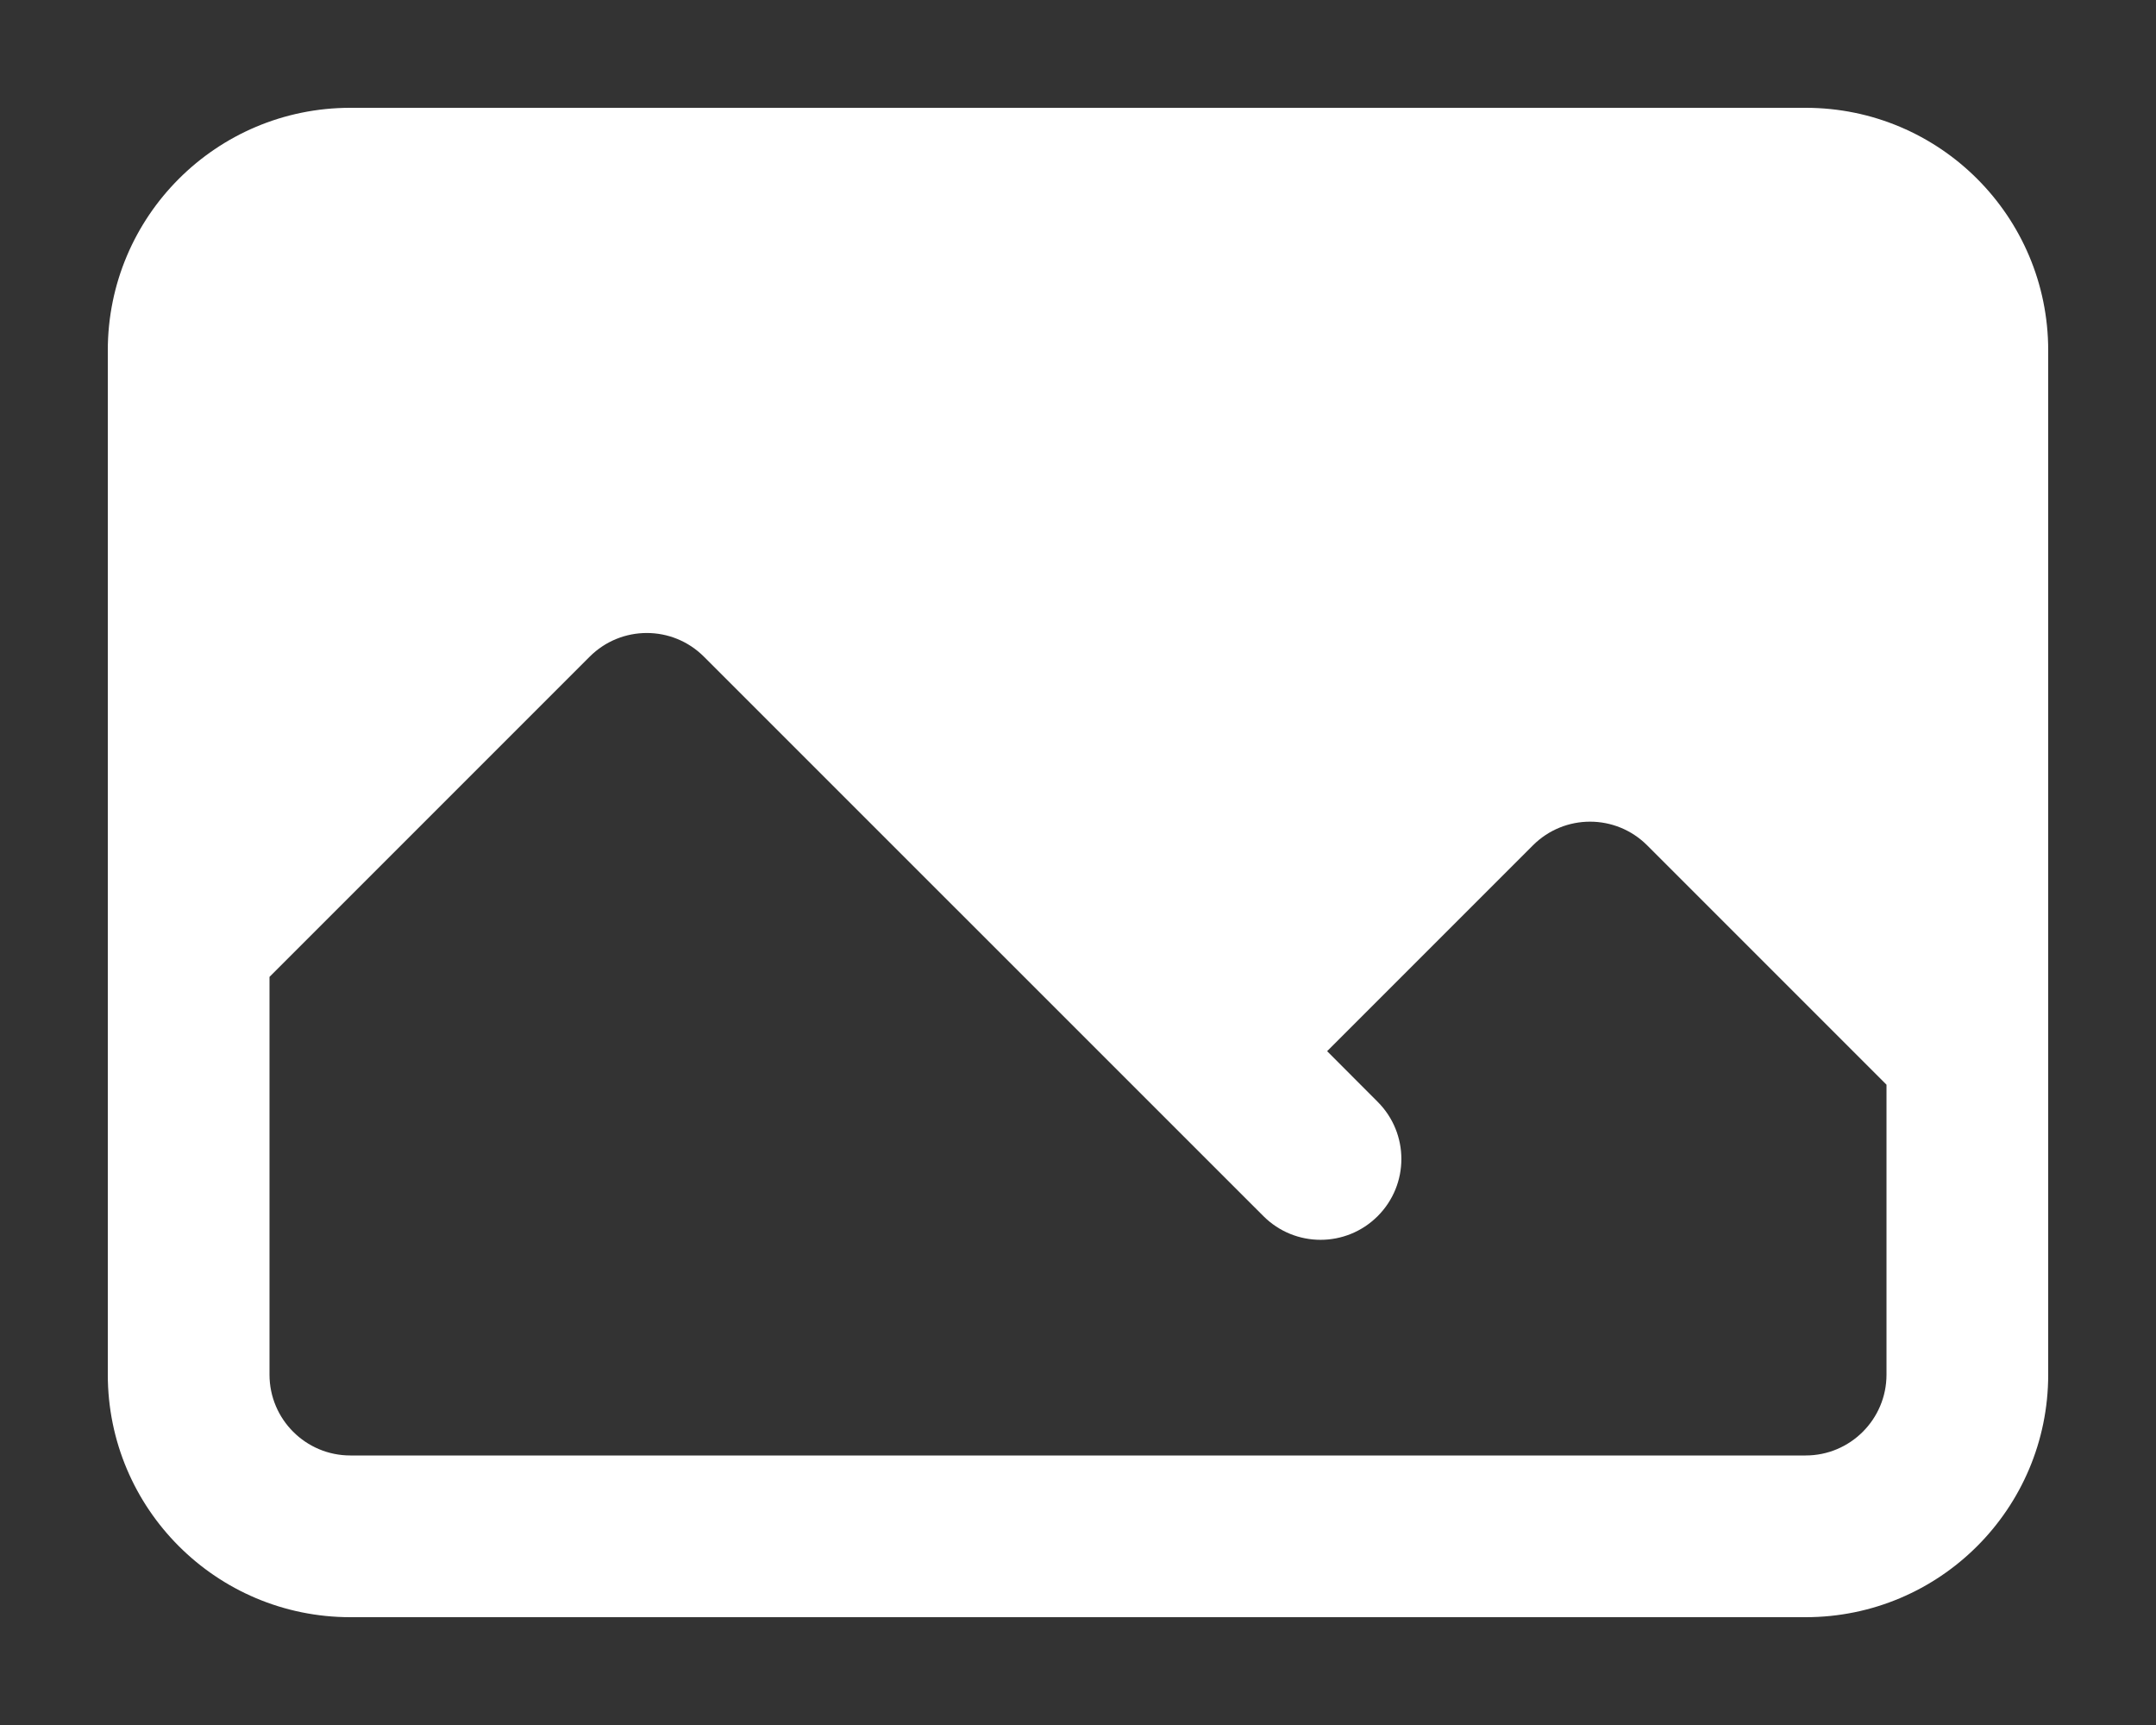 <svg xmlns="http://www.w3.org/2000/svg" width="20" height="16"><rect width="100%" height="100%" fill="#333333" stroke="none"/><path d="M 1 3.25 C 1 2.007 2.007 1 3.25 1 L 16.75 1 C 17.993 1 19 2.007 19 3.25 L 19 12.75 C 19 13.993 17.993 15 16.75 15 L 3.25 15 C 2.007 15 1 13.993 1 12.75 Z M 2.5 9.061 L 2.5 12.75 C 2.5 13.164 2.836 13.5 3.25 13.5 L 16.75 13.5 C 17.164 13.5 17.5 13.164 17.5 12.75 L 17.5 10.061 L 15.28 7.841 C 14.987 7.548 14.513 7.548 14.22 7.841 L 12.311 9.75 L 12.78 10.22 C 13.073 10.513 13.073 10.987 12.78 11.28 C 12.487 11.573 12.013 11.573 11.72 11.28 L 6.53 6.091 C 6.237 5.798 5.763 5.798 5.47 6.091 Z M 12 5 C 12 5.552 11.552 6 11 6 C 10.448 6 10 5.552 10 5 C 10 4.448 10.448 4 11 4 C 11.552 4 12 4.448 12 5 Z" fill="rgb(255, 255, 255)"></path></svg>